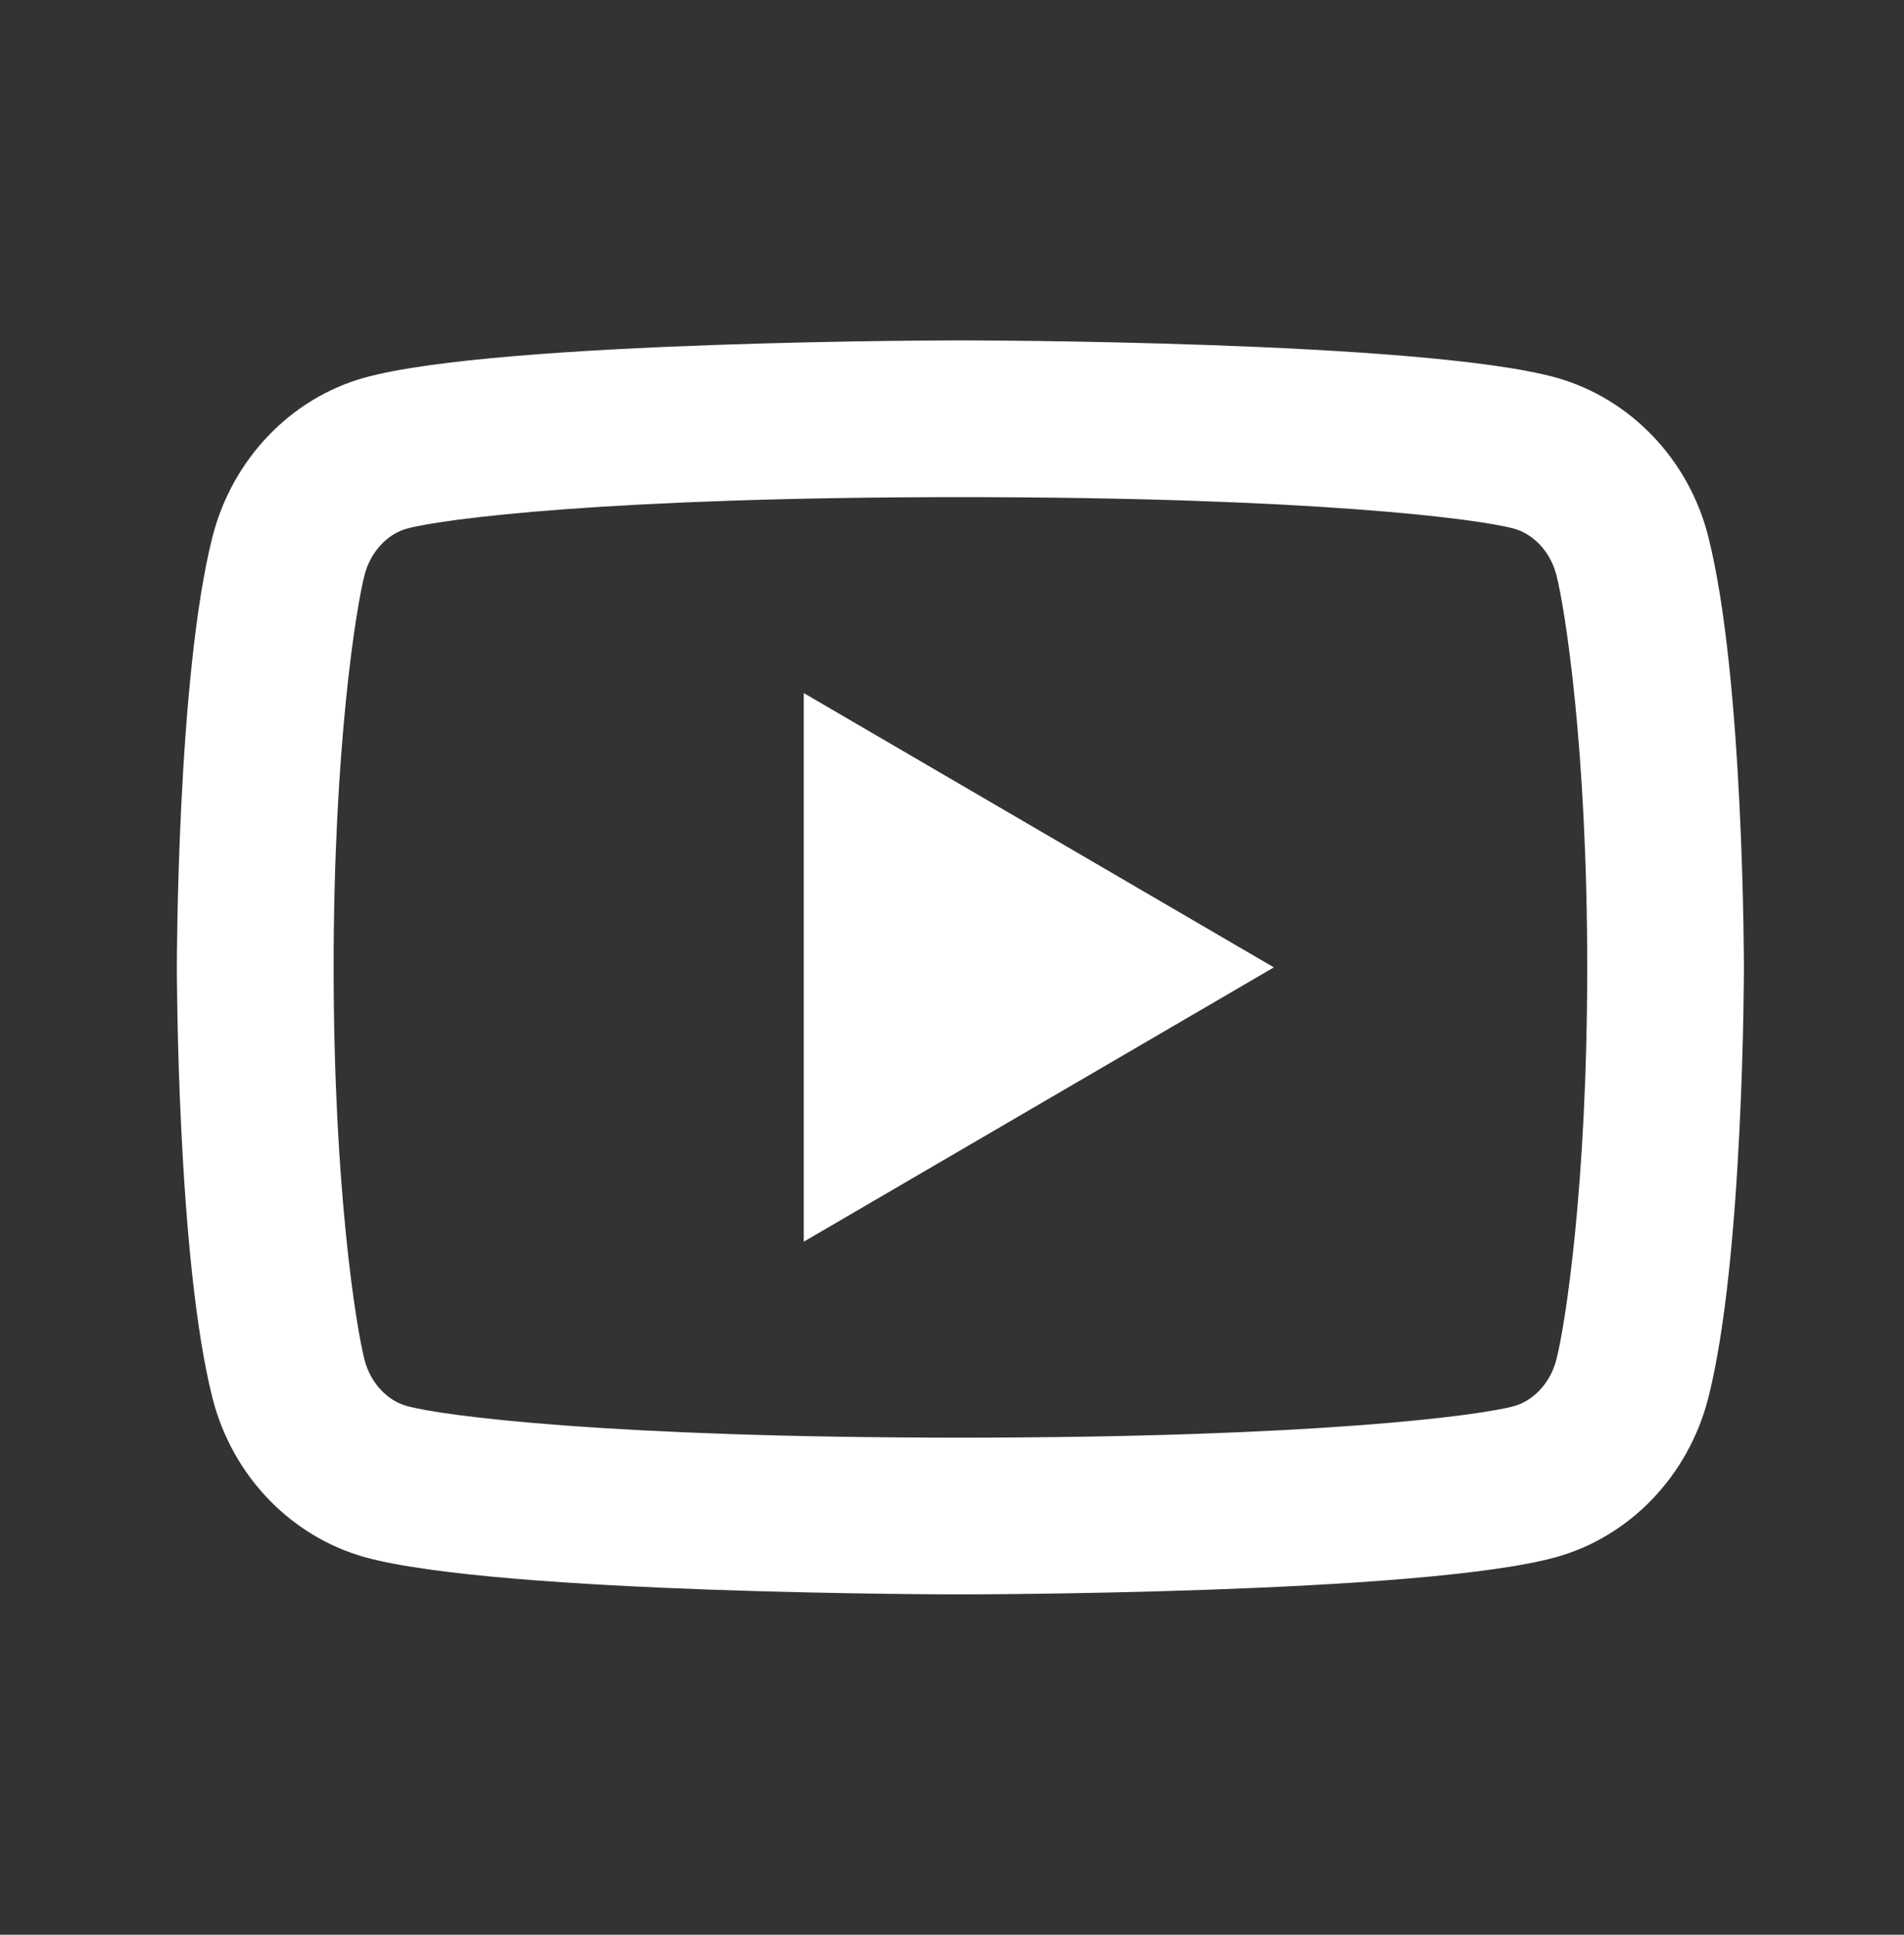 <svg width="63" height="64" viewBox="0 0 63 64" fill="none" xmlns="http://www.w3.org/2000/svg">
<rect x="0" y="0" width="63" height="64" fill="#333333" stroke="none"/>
<path d="M51.499 19.024C51.302 18.252 50.742 17.668 50.102 17.489C48.966 17.17 43.447 16.445 31.78 16.445C20.113 16.445 14.596 17.17 13.453 17.489C12.82 17.666 12.261 18.249 12.061 19.024C11.778 20.123 11.039 24.728 11.039 32C11.039 39.27 11.778 43.874 12.061 44.978C12.258 45.748 12.818 46.332 13.456 46.508C14.596 46.83 20.111 47.556 31.777 47.556C43.444 47.556 48.964 46.83 50.105 46.511C50.737 46.334 51.297 45.751 51.497 44.976C51.782 43.877 52.518 39.259 52.518 32C52.518 24.741 51.782 20.126 51.499 19.024ZM56.519 17.736C57.703 22.356 57.703 32 57.703 32C57.703 32 57.703 41.645 56.519 46.264C55.86 48.818 53.934 50.827 51.494 51.507C47.066 52.741 31.777 52.741 31.777 52.741C31.777 52.741 16.499 52.741 12.061 51.507C9.611 50.817 7.687 48.81 7.036 46.264C5.852 41.645 5.852 32 5.852 32C5.852 32 5.852 22.356 7.036 17.736C7.695 15.182 9.621 13.173 12.061 12.493C16.502 11.259 31.78 11.259 31.78 11.259C31.78 11.259 47.066 11.259 51.497 12.493C53.944 13.183 55.87 15.19 56.521 17.736M26.595 41.074V22.926L42.15 32L26.595 41.074Z" fill="white"/>
</svg>
